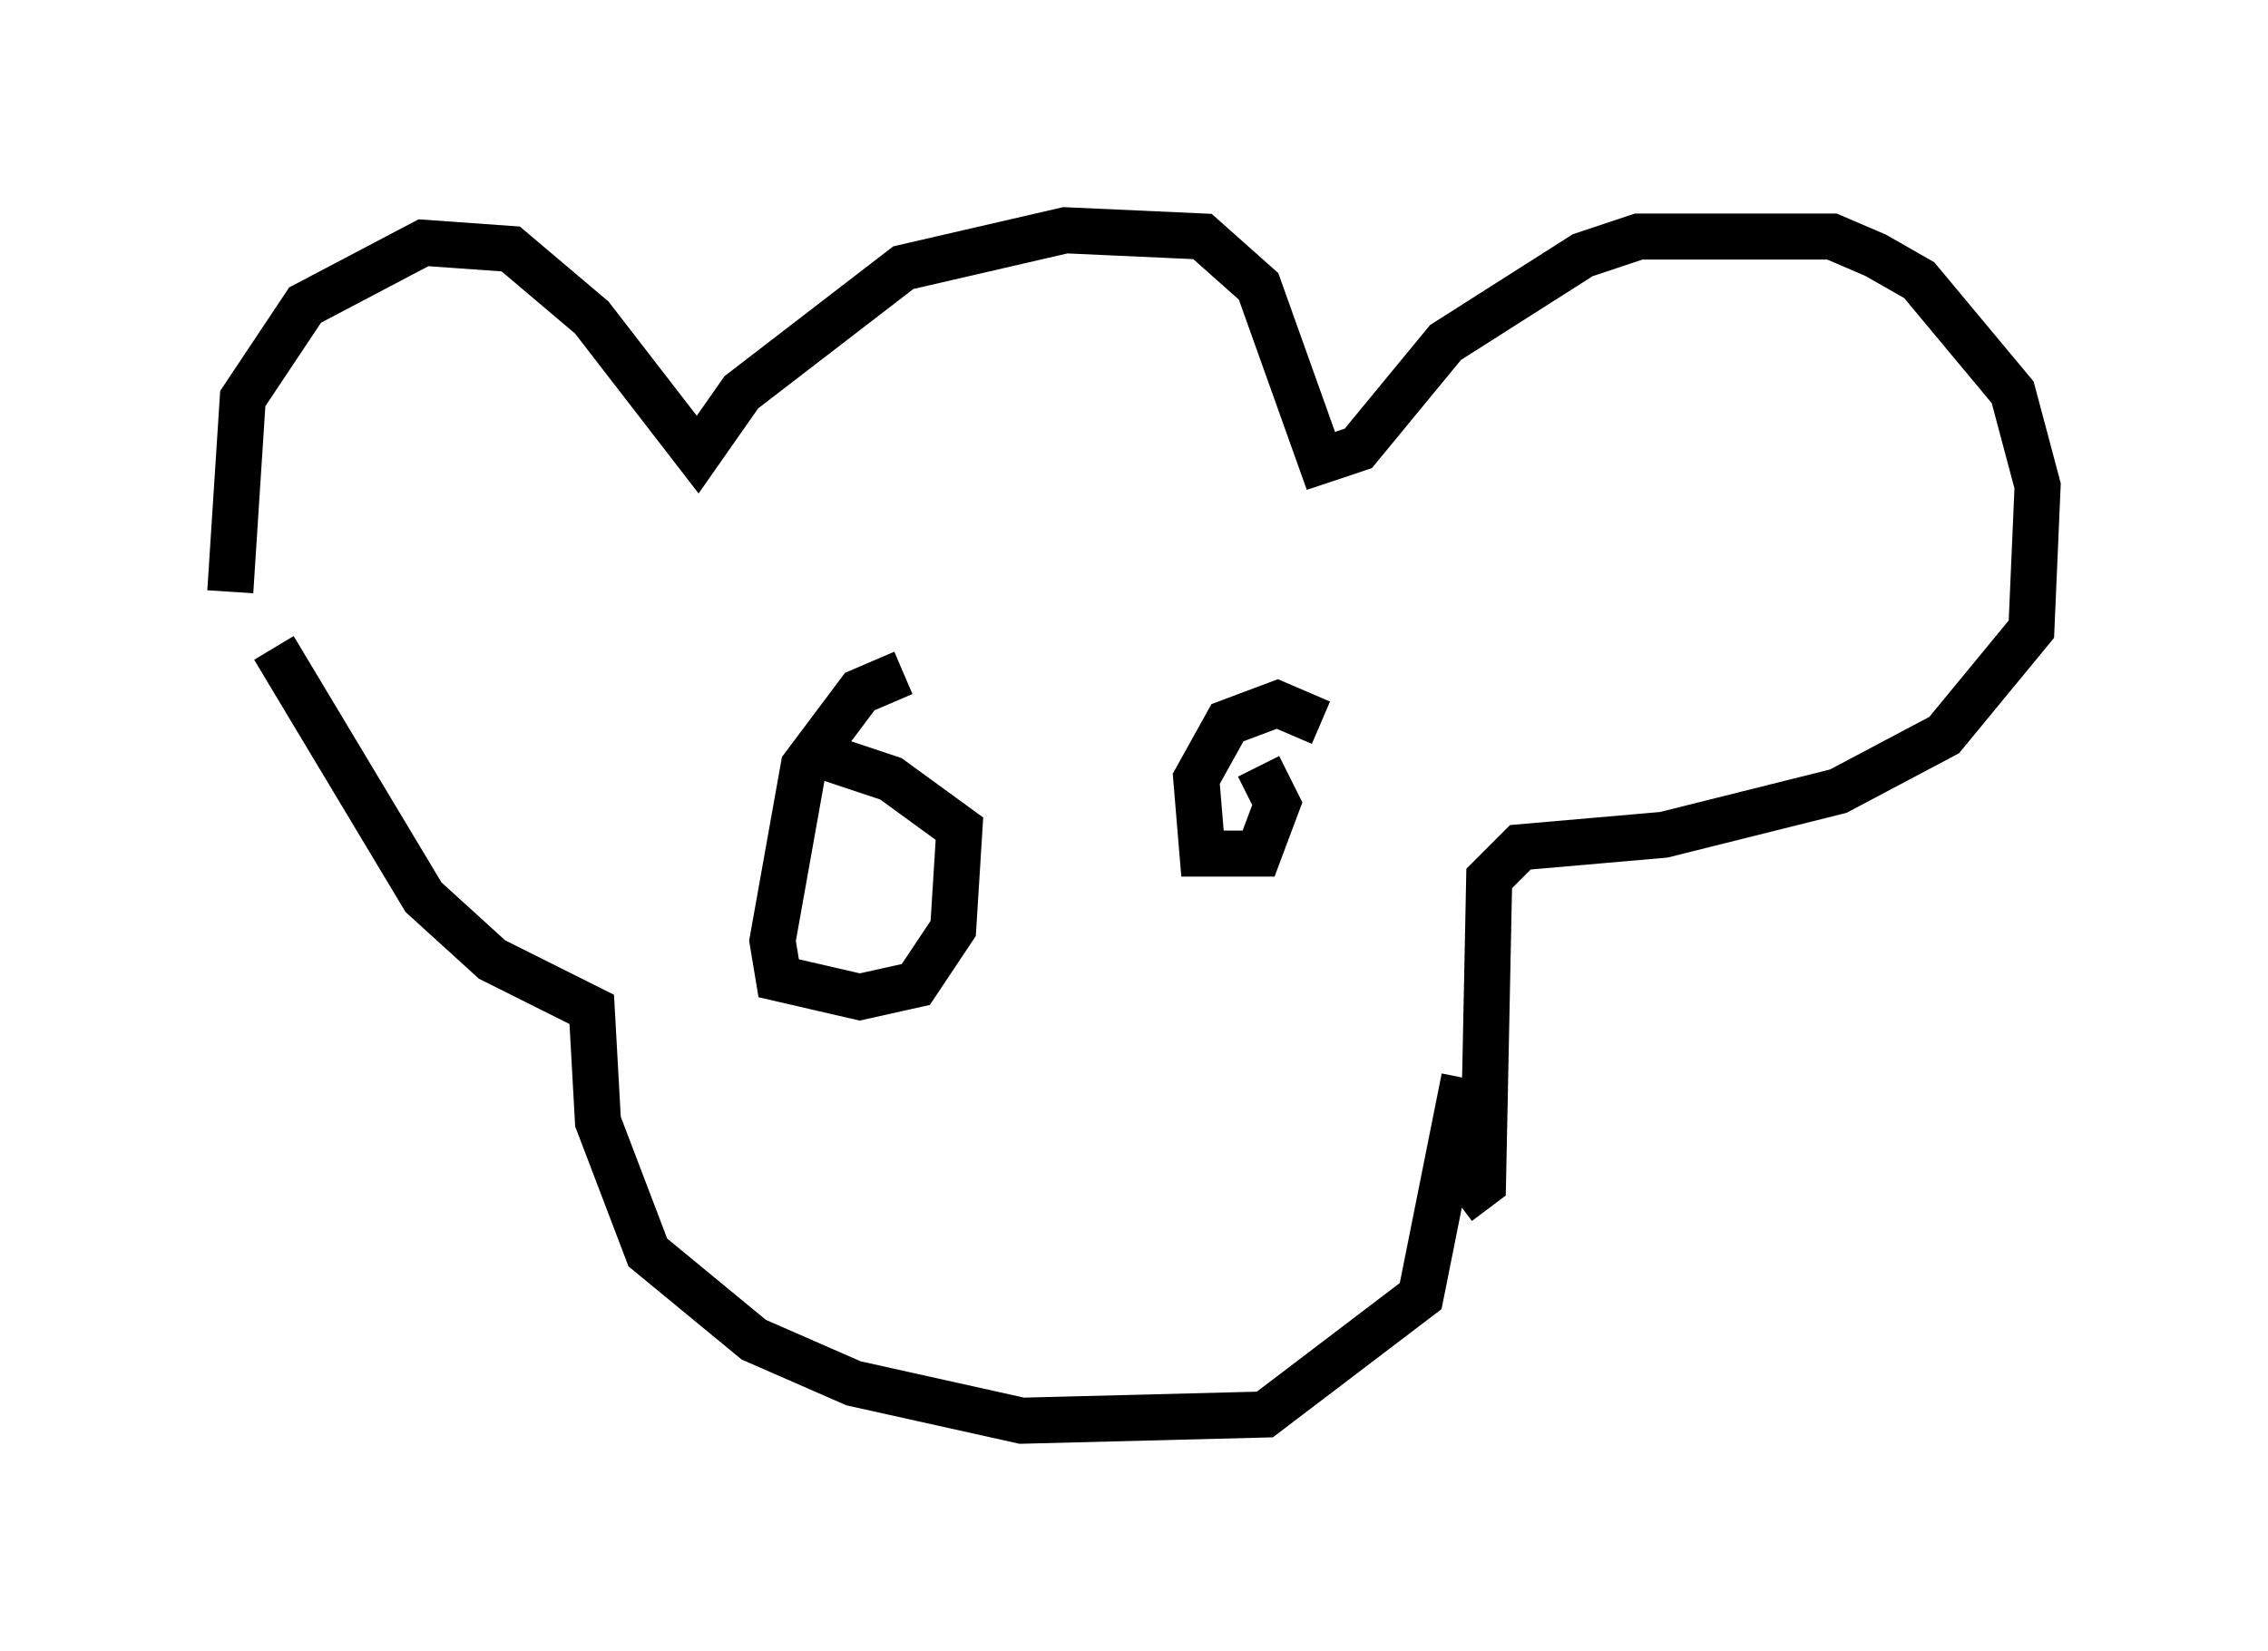 <?xml version="1.0" encoding="utf-8" ?>
<svg baseProfile="full" height="35.845" version="1.1" width="49.242" xmlns="http://www.w3.org/2000/svg" xmlns:ev="http://www.w3.org/2001/xml-events" xmlns:xlink="http://www.w3.org/1999/xlink"><defs /><rect fill="white" height="35.845" width="49.242" x="0" y="0" /><path d="M5.947, 14.337 m-0.947, -1.488 l0.271, -4.195 1.353, -2.03 l2.571, -1.353 1.894, 0.135 l1.759, 1.488 2.3, 2.977 l0.947, -1.353 3.518, -2.706 l3.518, -0.812 2.977, 0.135 l1.218, 1.083 1.353, 3.789 l0.812, -0.271 1.894, -2.3 l2.977, -1.894 1.218, -0.406 l4.195, 0.0 0.947, 0.406 l0.947, 0.541 2.03, 2.436 l0.541, 2.03 -0.135, 3.112 l-1.894, 2.3 -2.3, 1.218 l-3.789, 0.947 -3.112, 0.271 l-0.677, 0.677 -0.135, 6.631 l-0.541, 0.406 m-25.71, -12.043 l3.248, 5.413 1.488, 1.353 l2.165, 1.083 0.135, 2.436 l1.083, 2.842 2.3, 1.894 l2.165, 0.947 3.654, 0.812 l5.277, -0.135 3.383, -2.571 l0.947, -4.736 m-12.178, -8.796 l-0.947, 0.406 -1.218, 1.624 l-0.677, 3.789 0.135, 0.812 l1.759, 0.406 1.218, -0.271 l0.812, -1.218 0.135, -2.165 l-1.488, -1.083 -1.624, -0.541 m10.961, -0.677 l-0.947, -0.406 -1.083, 0.406 l-0.677, 1.218 0.135, 1.624 l1.218, 0.0 0.406, -1.083 l-0.406, -0.812 " fill="none" stroke="black" stroke-width="1" /></svg>